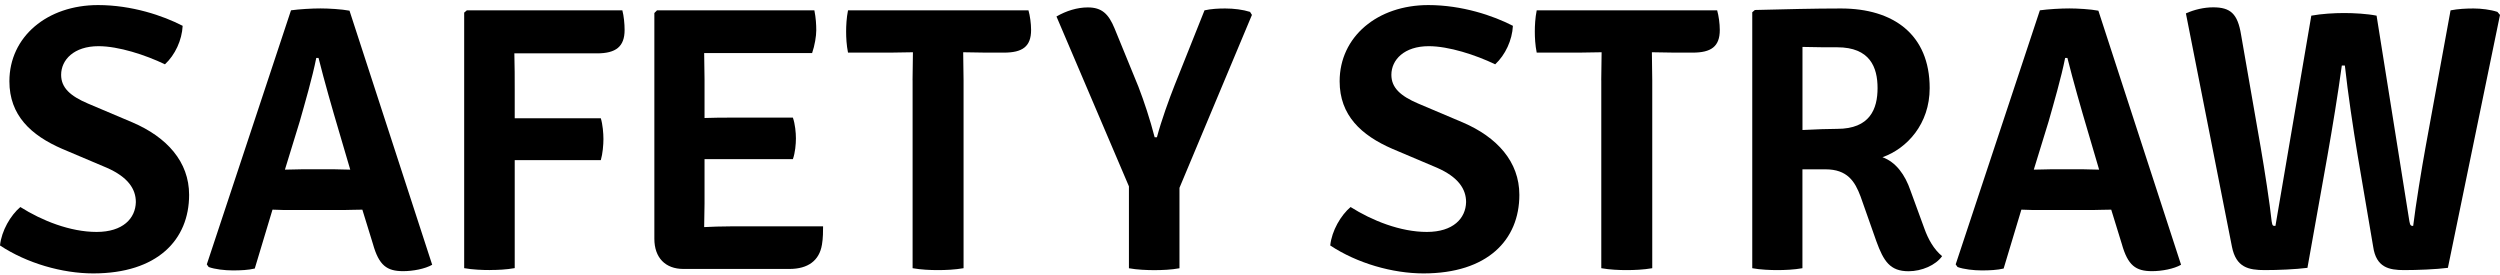 <svg width="318" height="35" viewBox="0 0 318 35" fill="none" xmlns="http://www.w3.org/2000/svg">
<path d="M2.588 26.334C5.323 28.061 8.924 29.502 12.285 29.502C15.646 29.502 17.233 27.774 17.28 25.707C17.28 24.073 16.32 22.539 13.585 21.339L7.917 18.938C3.929 17.21 1.195 14.663 1.195 10.342C1.195 4.673 5.996 0.645 12.479 0.645C16.753 0.645 20.741 1.991 23.235 3.285C23.142 5.112 22.275 6.98 20.981 8.181C18.486 6.98 15.073 5.874 12.531 5.874C9.41 5.874 7.776 7.601 7.776 9.522C7.776 11.155 8.93 12.21 11.184 13.17L16.853 15.571C21.221 17.445 24.055 20.566 24.055 24.788C24.055 30.503 20.021 34.778 11.858 34.778C7.923 34.778 3.408 33.483 0 31.223C0.193 29.349 1.347 27.382 2.594 26.328L2.588 26.334Z" fill="black"/>
<path d="M34.661 26.668L32.406 34.157C31.592 34.35 30.632 34.397 29.619 34.397C28.606 34.397 27.312 34.251 26.545 33.964L26.305 33.63L37.015 1.312C38.069 1.166 39.656 1.072 40.762 1.072C41.77 1.072 43.45 1.166 44.457 1.359L54.974 33.677C54.061 34.204 52.526 34.491 51.279 34.491C49.212 34.491 48.205 33.77 47.438 31.036L46.091 26.668C45.371 26.668 44.217 26.714 43.737 26.714H37.015C36.535 26.714 35.428 26.714 34.661 26.668ZM36.248 21.579C36.921 21.579 37.928 21.532 38.408 21.532H42.537C42.97 21.532 43.883 21.579 44.551 21.579L43.111 16.684C42.297 13.949 41.237 10.248 40.517 7.367H40.23C39.749 9.815 38.742 13.276 38.116 15.483L36.242 21.579H36.248Z" fill="black"/>
<path d="M62.31 34.35C61.397 34.35 60.103 34.304 59.043 34.11V1.605L59.377 1.318H79.163C79.356 2.039 79.45 3.046 79.45 3.813C79.45 5.927 78.343 6.788 75.942 6.788H65.426C65.472 8.374 65.472 9.956 65.472 11.443V15.044H76.423C76.663 15.811 76.757 16.965 76.757 17.685C76.757 18.405 76.663 19.559 76.423 20.373H65.472V34.105C64.418 34.298 63.265 34.344 62.305 34.344L62.31 34.35Z" fill="black"/>
<path d="M104.549 31.136C104.215 33.15 102.769 34.21 100.421 34.21H86.929C84.622 34.21 83.234 32.769 83.234 30.369V1.652L83.568 1.318H103.589C103.782 2.279 103.829 3.145 103.829 3.866C103.829 4.586 103.636 5.786 103.302 6.747H89.57C89.57 7.994 89.617 8.814 89.617 10.061V15.009C90.817 14.962 92.065 14.962 92.738 14.962H100.854C101.141 15.776 101.241 16.883 101.241 17.603C101.241 18.323 101.147 19.43 100.854 20.244H89.617V25.912C89.617 26.966 89.57 27.786 89.57 28.887C90.577 28.84 91.637 28.793 92.931 28.793H104.696C104.696 29.32 104.696 30.328 104.549 31.147V31.136Z" fill="black"/>
<path d="M116.077 10.201C116.077 8.907 116.124 7.994 116.124 6.647H116.077C115.403 6.647 113.869 6.694 113.196 6.694H107.867C107.674 5.734 107.627 4.773 107.627 4.006C107.627 3.286 107.674 2.279 107.867 1.318H130.821C131.015 1.992 131.155 2.999 131.155 3.813C131.155 5.927 130.048 6.694 127.7 6.694H125.446C124.772 6.694 123.238 6.647 122.565 6.647H122.518C122.518 7.994 122.565 8.901 122.565 10.201V34.116C121.458 34.309 120.258 34.356 119.297 34.356C118.337 34.356 117.183 34.309 116.083 34.116V10.201H116.077Z" fill="black"/>
<path d="M153.197 1.318C154.064 1.125 154.971 1.078 155.838 1.078C156.945 1.078 158.093 1.224 159.006 1.511L159.246 1.898L150.029 23.892V34.122C149.022 34.315 147.775 34.362 146.814 34.362C146.001 34.362 144.607 34.315 143.6 34.122V23.704L134.383 2.097C135.63 1.377 137.024 0.943 138.371 0.943C140.145 0.943 141.011 1.757 141.779 3.631L144.806 11.027C145.526 12.901 146.293 15.202 146.873 17.462H147.16C147.734 15.302 148.694 12.661 149.414 10.834L153.209 1.324L153.197 1.318Z" fill="black"/>
<path d="M171.795 26.334C174.53 28.061 178.131 29.502 181.492 29.502C184.853 29.502 186.44 27.774 186.487 25.707C186.487 24.073 185.527 22.539 182.792 21.339L177.124 18.938C173.136 17.21 170.402 14.663 170.402 10.342C170.402 4.673 175.203 0.645 181.686 0.645C185.96 0.645 189.948 1.991 192.442 3.285C192.349 5.112 191.482 6.98 190.188 8.181C187.693 6.98 184.28 5.874 181.738 5.874C178.617 5.874 176.983 7.601 176.983 9.522C176.983 11.155 178.137 12.21 180.391 13.17L186.06 15.571C190.428 17.445 193.262 20.566 193.262 24.788C193.262 30.503 189.228 34.778 181.065 34.778C177.13 34.778 172.615 33.483 169.207 31.223C169.4 29.349 170.554 27.382 171.801 26.328L171.795 26.334Z" fill="black"/>
<path d="M203.678 10.201C203.678 8.907 203.725 7.994 203.725 6.647H203.678C203.005 6.647 201.471 6.694 200.797 6.694H195.469C195.275 5.734 195.229 4.773 195.229 4.006C195.229 3.286 195.275 2.279 195.469 1.318H218.423C218.616 1.992 218.757 2.999 218.757 3.813C218.757 5.927 217.65 6.694 215.302 6.694H213.047C212.374 6.694 210.84 6.647 210.166 6.647H210.12C210.12 7.994 210.166 8.901 210.166 10.201V34.116C209.06 34.309 207.859 34.356 206.899 34.356C205.939 34.356 204.785 34.309 203.684 34.116V10.201H203.678Z" fill="black"/>
<path d="M239.452 19.998C241.18 20.625 242.334 22.252 243.007 24.226L244.781 29.074C245.261 30.421 245.982 31.715 247.036 32.582C246.222 33.735 244.442 34.502 242.761 34.502C240.407 34.502 239.593 33.208 238.68 30.708L236.665 24.993C235.945 23.072 234.985 21.538 232.197 21.538H229.269V34.116C228.215 34.309 226.962 34.356 226.055 34.356C225.241 34.356 223.894 34.309 222.887 34.116V1.558L223.22 1.271C227.062 1.178 230.71 1.078 234.171 1.078C240.846 1.078 245.455 4.392 245.455 11.209C245.455 15.77 242.574 18.891 239.452 19.998ZM229.275 16.537C230.956 16.444 232.783 16.391 233.69 16.391C237.866 16.391 238.826 13.844 238.826 11.203C238.826 8.562 237.866 6.014 233.69 6.014C232.537 6.014 230.763 6.014 229.275 5.968V16.531V16.537Z" fill="black"/>
<path d="M257.118 26.668L254.863 34.157C254.049 34.35 253.089 34.397 252.076 34.397C251.063 34.397 249.769 34.251 249.002 33.964L248.762 33.63L259.472 1.312C260.526 1.166 262.113 1.072 263.219 1.072C264.227 1.072 265.907 1.166 266.914 1.359L277.431 33.677C276.518 34.204 274.984 34.491 273.736 34.491C271.669 34.491 270.662 33.77 269.895 31.036L268.548 26.668C267.828 26.668 266.674 26.714 266.194 26.714H259.472C258.992 26.714 257.885 26.714 257.118 26.668ZM258.705 21.579C259.378 21.579 260.385 21.532 260.865 21.532H264.994C265.427 21.532 266.335 21.579 267.008 21.579L265.568 16.684C264.754 13.949 263.694 10.248 262.974 7.367H262.687C262.206 9.815 261.199 13.276 260.573 15.483L258.699 21.579H258.705Z" fill="black"/>
<path d="M278.059 1.699C279.113 1.219 280.366 0.932 281.513 0.932C283.721 0.932 284.635 1.746 285.068 4.439L287.562 18.751C288.043 21.538 288.716 25.859 288.956 28.161C289.05 28.735 289.102 28.735 289.436 28.735L293.998 1.992C295.292 1.751 296.926 1.658 298.173 1.658C299.42 1.658 301.101 1.751 302.301 1.992L306.476 28.161C306.57 28.735 306.716 28.735 306.957 28.735C307.29 26 308.011 21.579 308.543 18.651L311.711 1.318C312.672 1.125 313.726 1.078 314.639 1.078C315.6 1.078 316.8 1.224 317.667 1.511L318 1.898L311.372 34.069C309.884 34.262 307.484 34.356 305.803 34.356C303.882 34.356 302.249 34.022 301.868 31.381L299.9 19.81C299.326 16.356 298.653 11.888 298.267 8.333H297.88C297.4 11.888 296.68 16.256 296.053 19.81L293.506 34.069C291.972 34.262 289.811 34.356 288.078 34.356C286.011 34.356 284.43 34.022 283.903 31.381L278.047 1.705L278.059 1.699Z" fill="black"/>
</svg>
